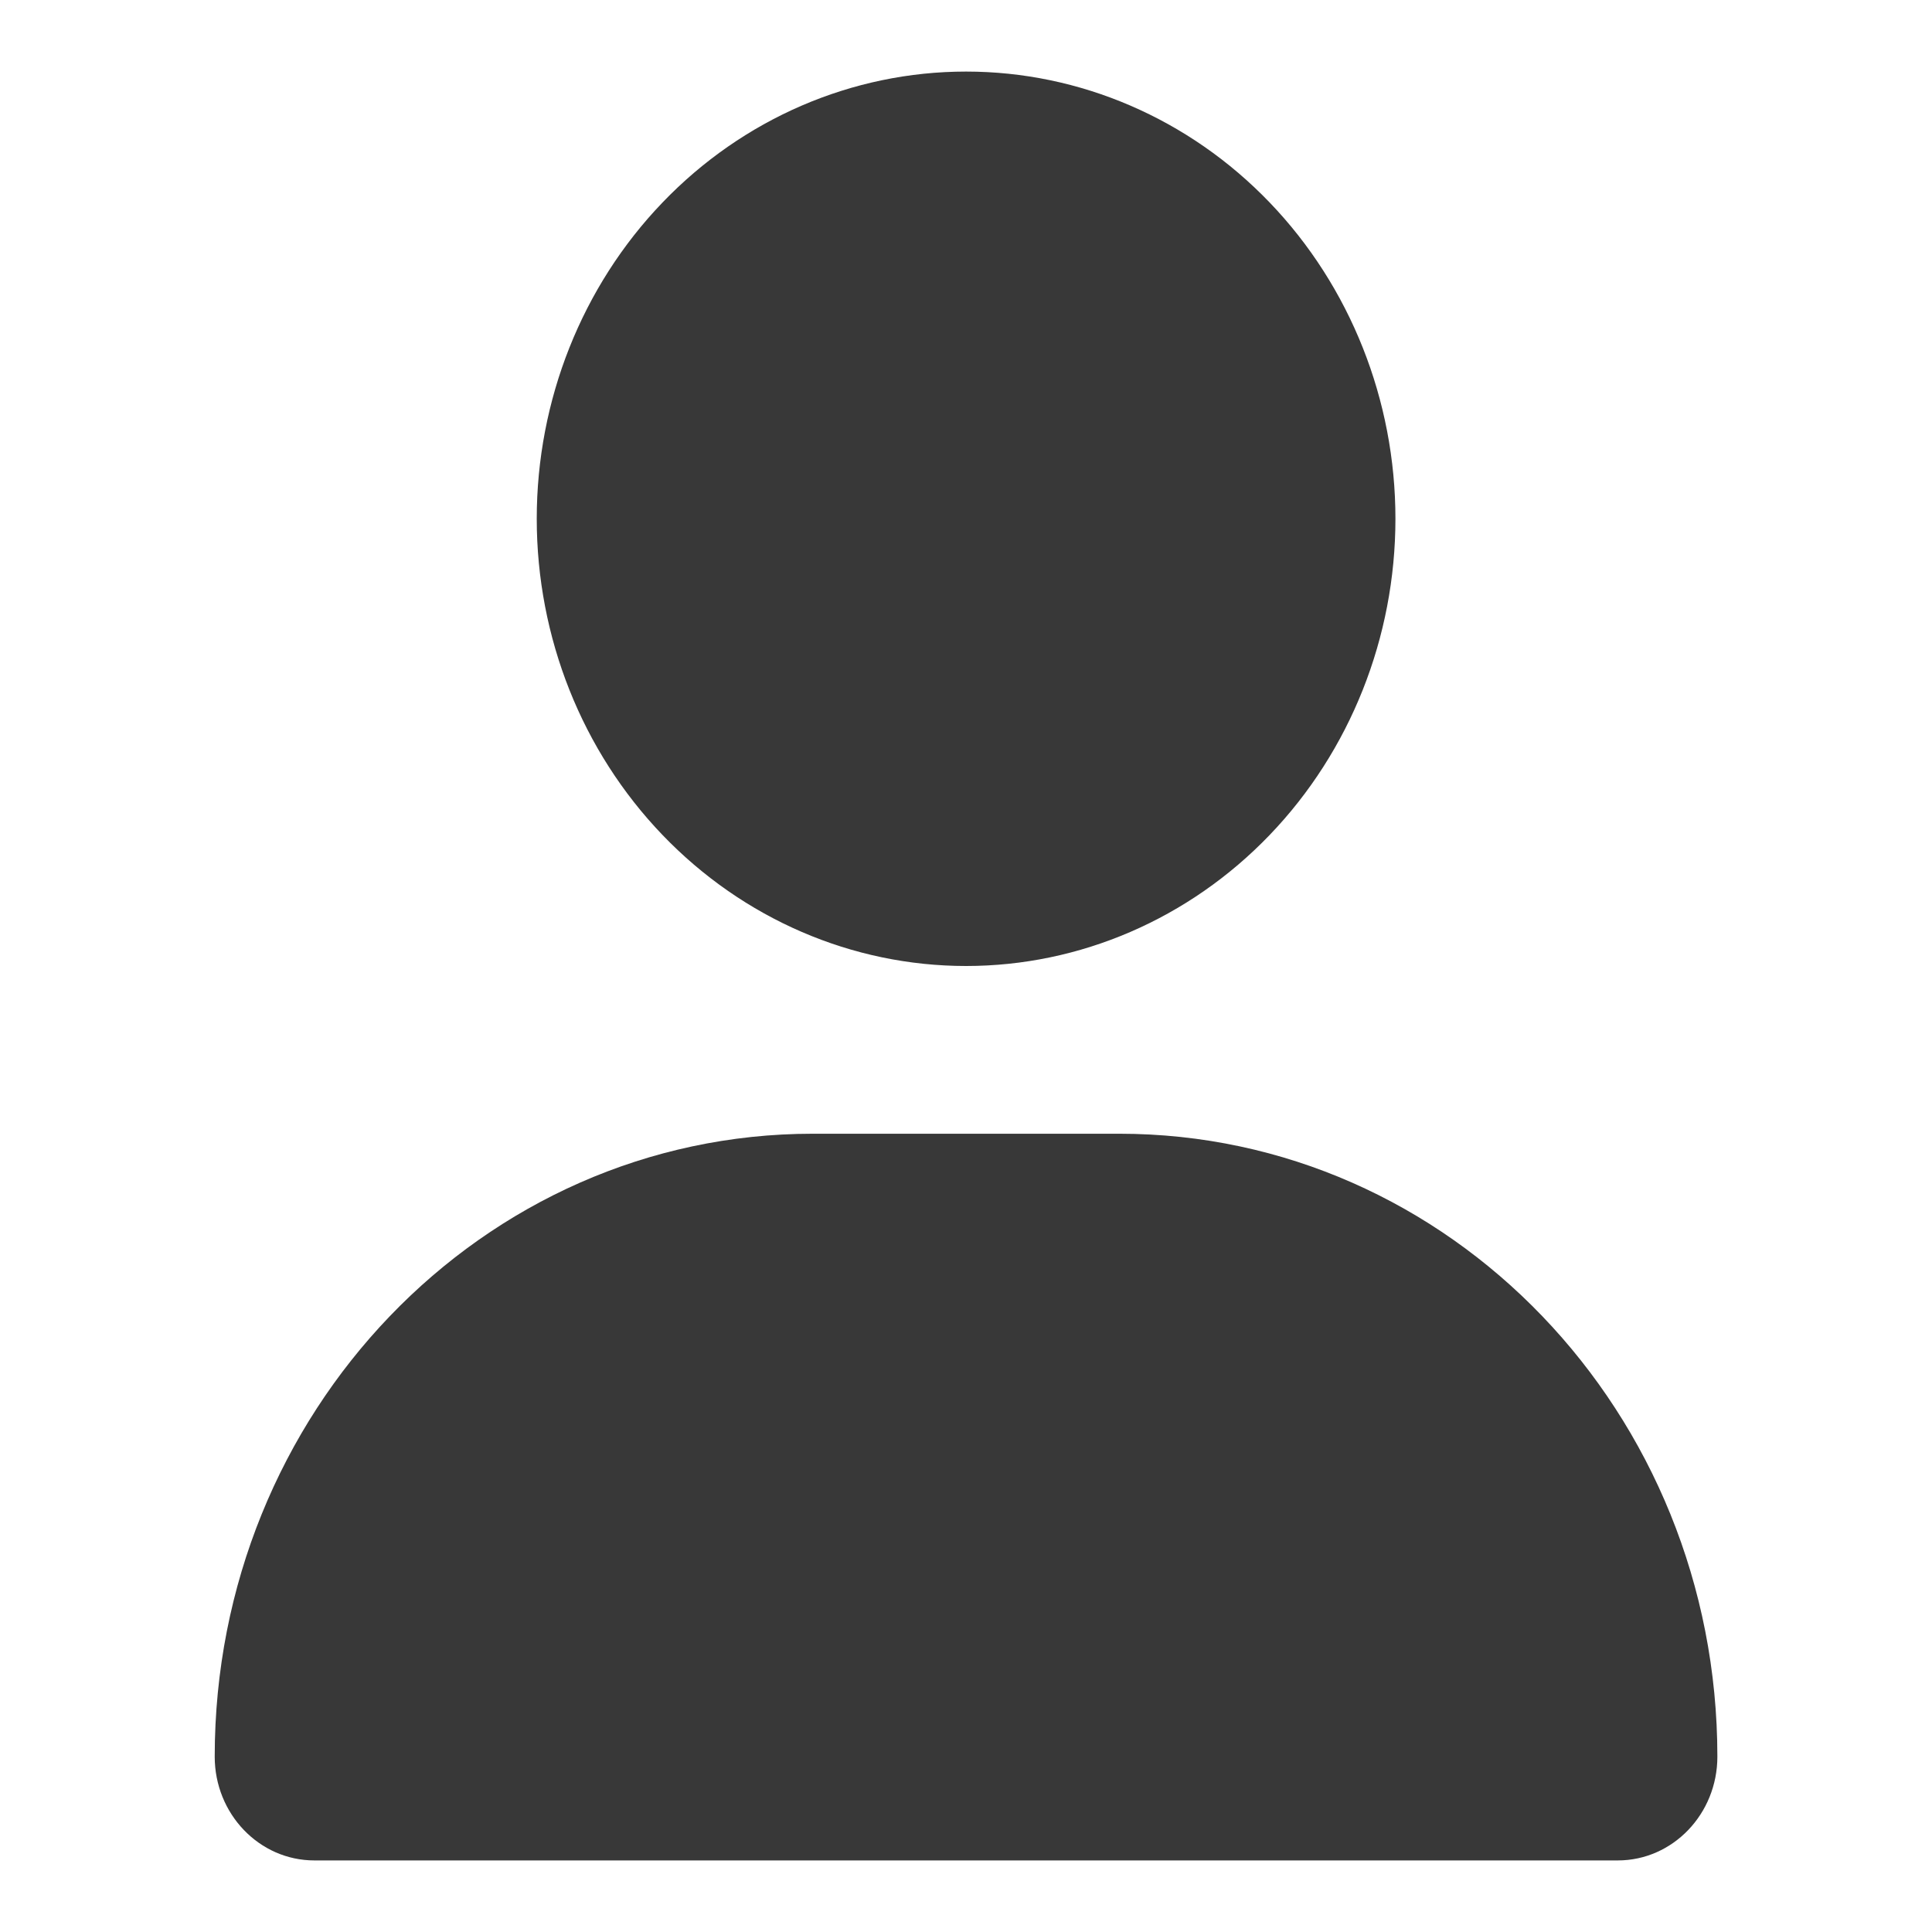 <svg width="22" height="22" viewBox="0 0 22 22" fill="none" xmlns="http://www.w3.org/2000/svg">
<path d="M11.001 11C12.297 11 13.541 10.463 14.458 9.508C15.375 8.553 15.89 7.258 15.89 5.907C15.89 4.557 15.375 3.261 14.458 2.306C13.541 1.351 12.297 0.815 11.001 0.815C9.704 0.815 8.461 1.351 7.544 2.306C6.627 3.261 6.112 4.557 6.112 5.907C6.112 7.258 6.627 8.553 7.544 9.508C8.461 10.463 9.704 11 11.001 11ZM9.255 12.91C5.493 12.91 2.445 16.085 2.445 20.003C2.445 20.656 2.953 21.185 3.58 21.185H18.422C19.048 21.185 19.556 20.656 19.556 20.003C19.556 16.085 16.509 12.91 12.746 12.91H9.255Z" fill="#383838"/>
</svg>

